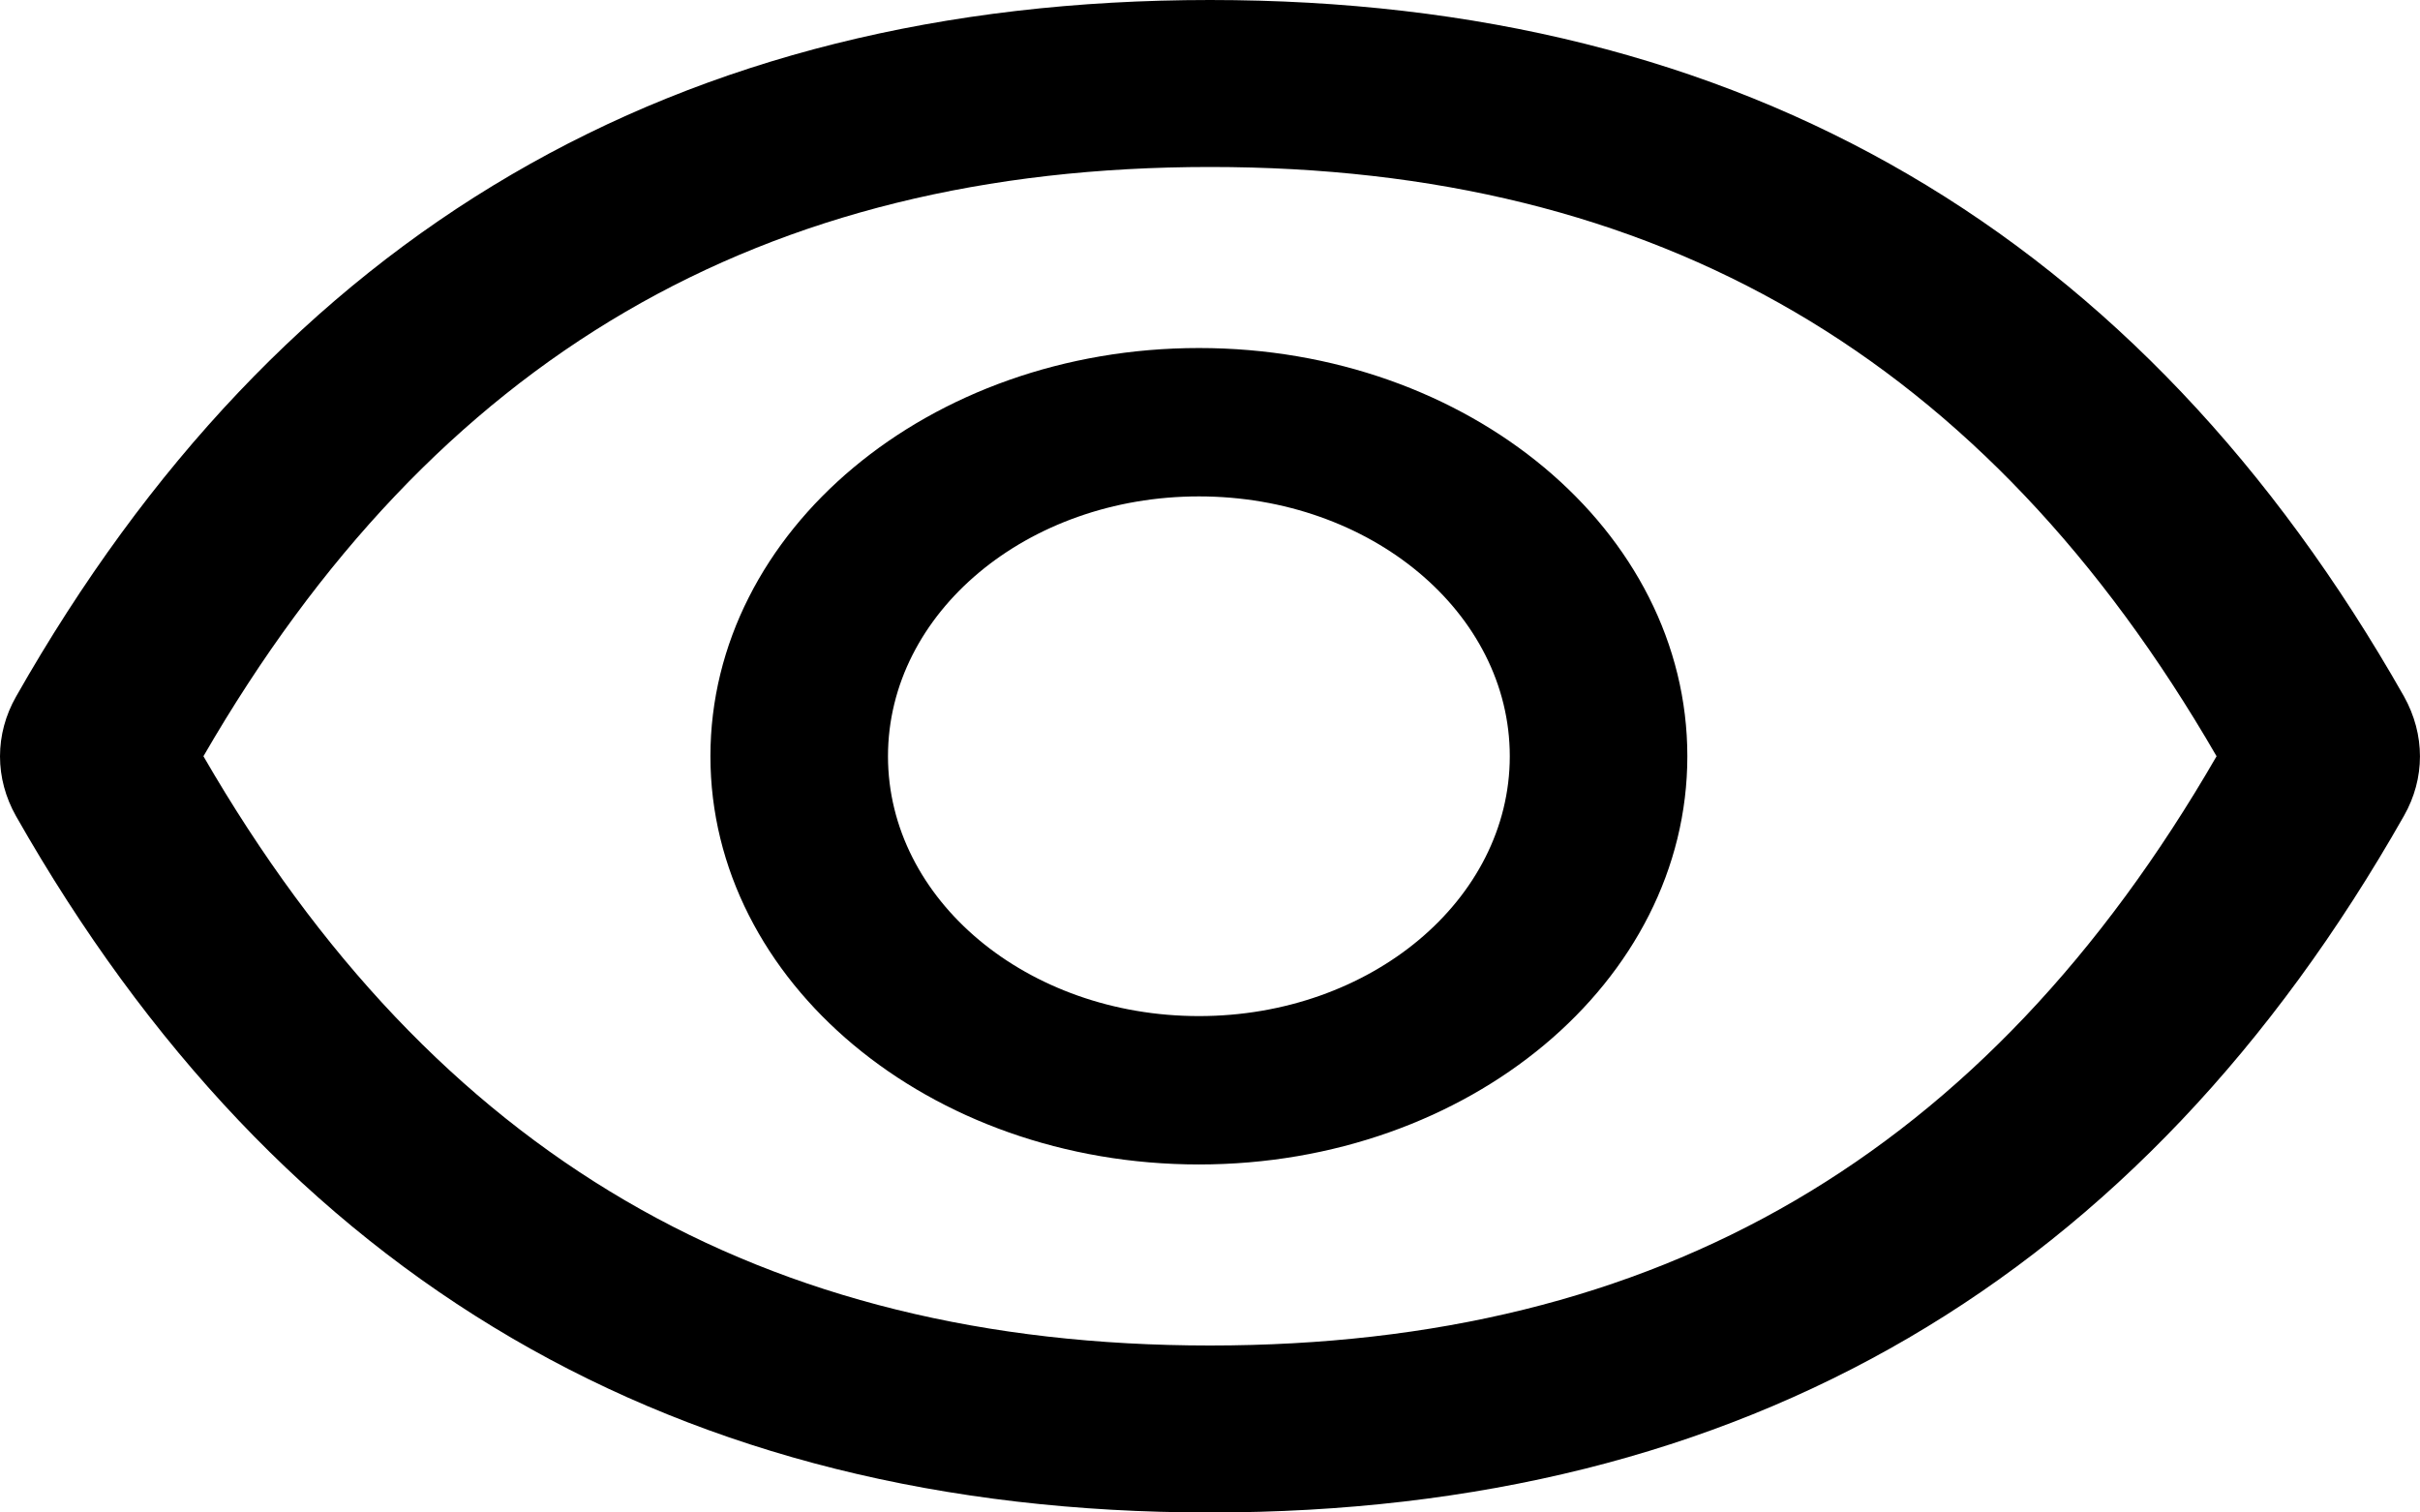 <svg width="16" height="10" viewBox="0 0 16 10" fill="none" xmlns="http://www.w3.org/2000/svg">
<path d="M15.894 4.604C14.155 1.541 11.525 0 8 0C4.473 0 1.846 1.541 0.106 4.606C0.036 4.729 0 4.864 0 5.001C0 5.137 0.036 5.272 0.106 5.396C1.846 8.459 4.475 10 8 10C11.527 10 14.155 8.459 15.894 5.394C16.035 5.146 16.035 4.857 15.894 4.604ZM8 8.896C5.04 8.896 2.873 7.641 1.345 5C2.873 2.359 5.04 1.104 8 1.104C10.96 1.104 13.127 2.359 14.655 5C13.129 7.641 10.962 8.896 8 8.896ZM7.927 2.301C6.143 2.301 4.697 3.509 4.697 5C4.697 6.491 6.143 7.699 7.927 7.699C9.71 7.699 11.156 6.491 11.156 5C11.156 3.509 9.71 2.301 7.927 2.301ZM7.927 6.718C6.791 6.718 5.871 5.949 5.871 5C5.871 4.051 6.791 3.282 7.927 3.282C9.062 3.282 9.982 4.051 9.982 5C9.982 5.949 9.062 6.718 7.927 6.718Z" fill="black"/>
</svg>
